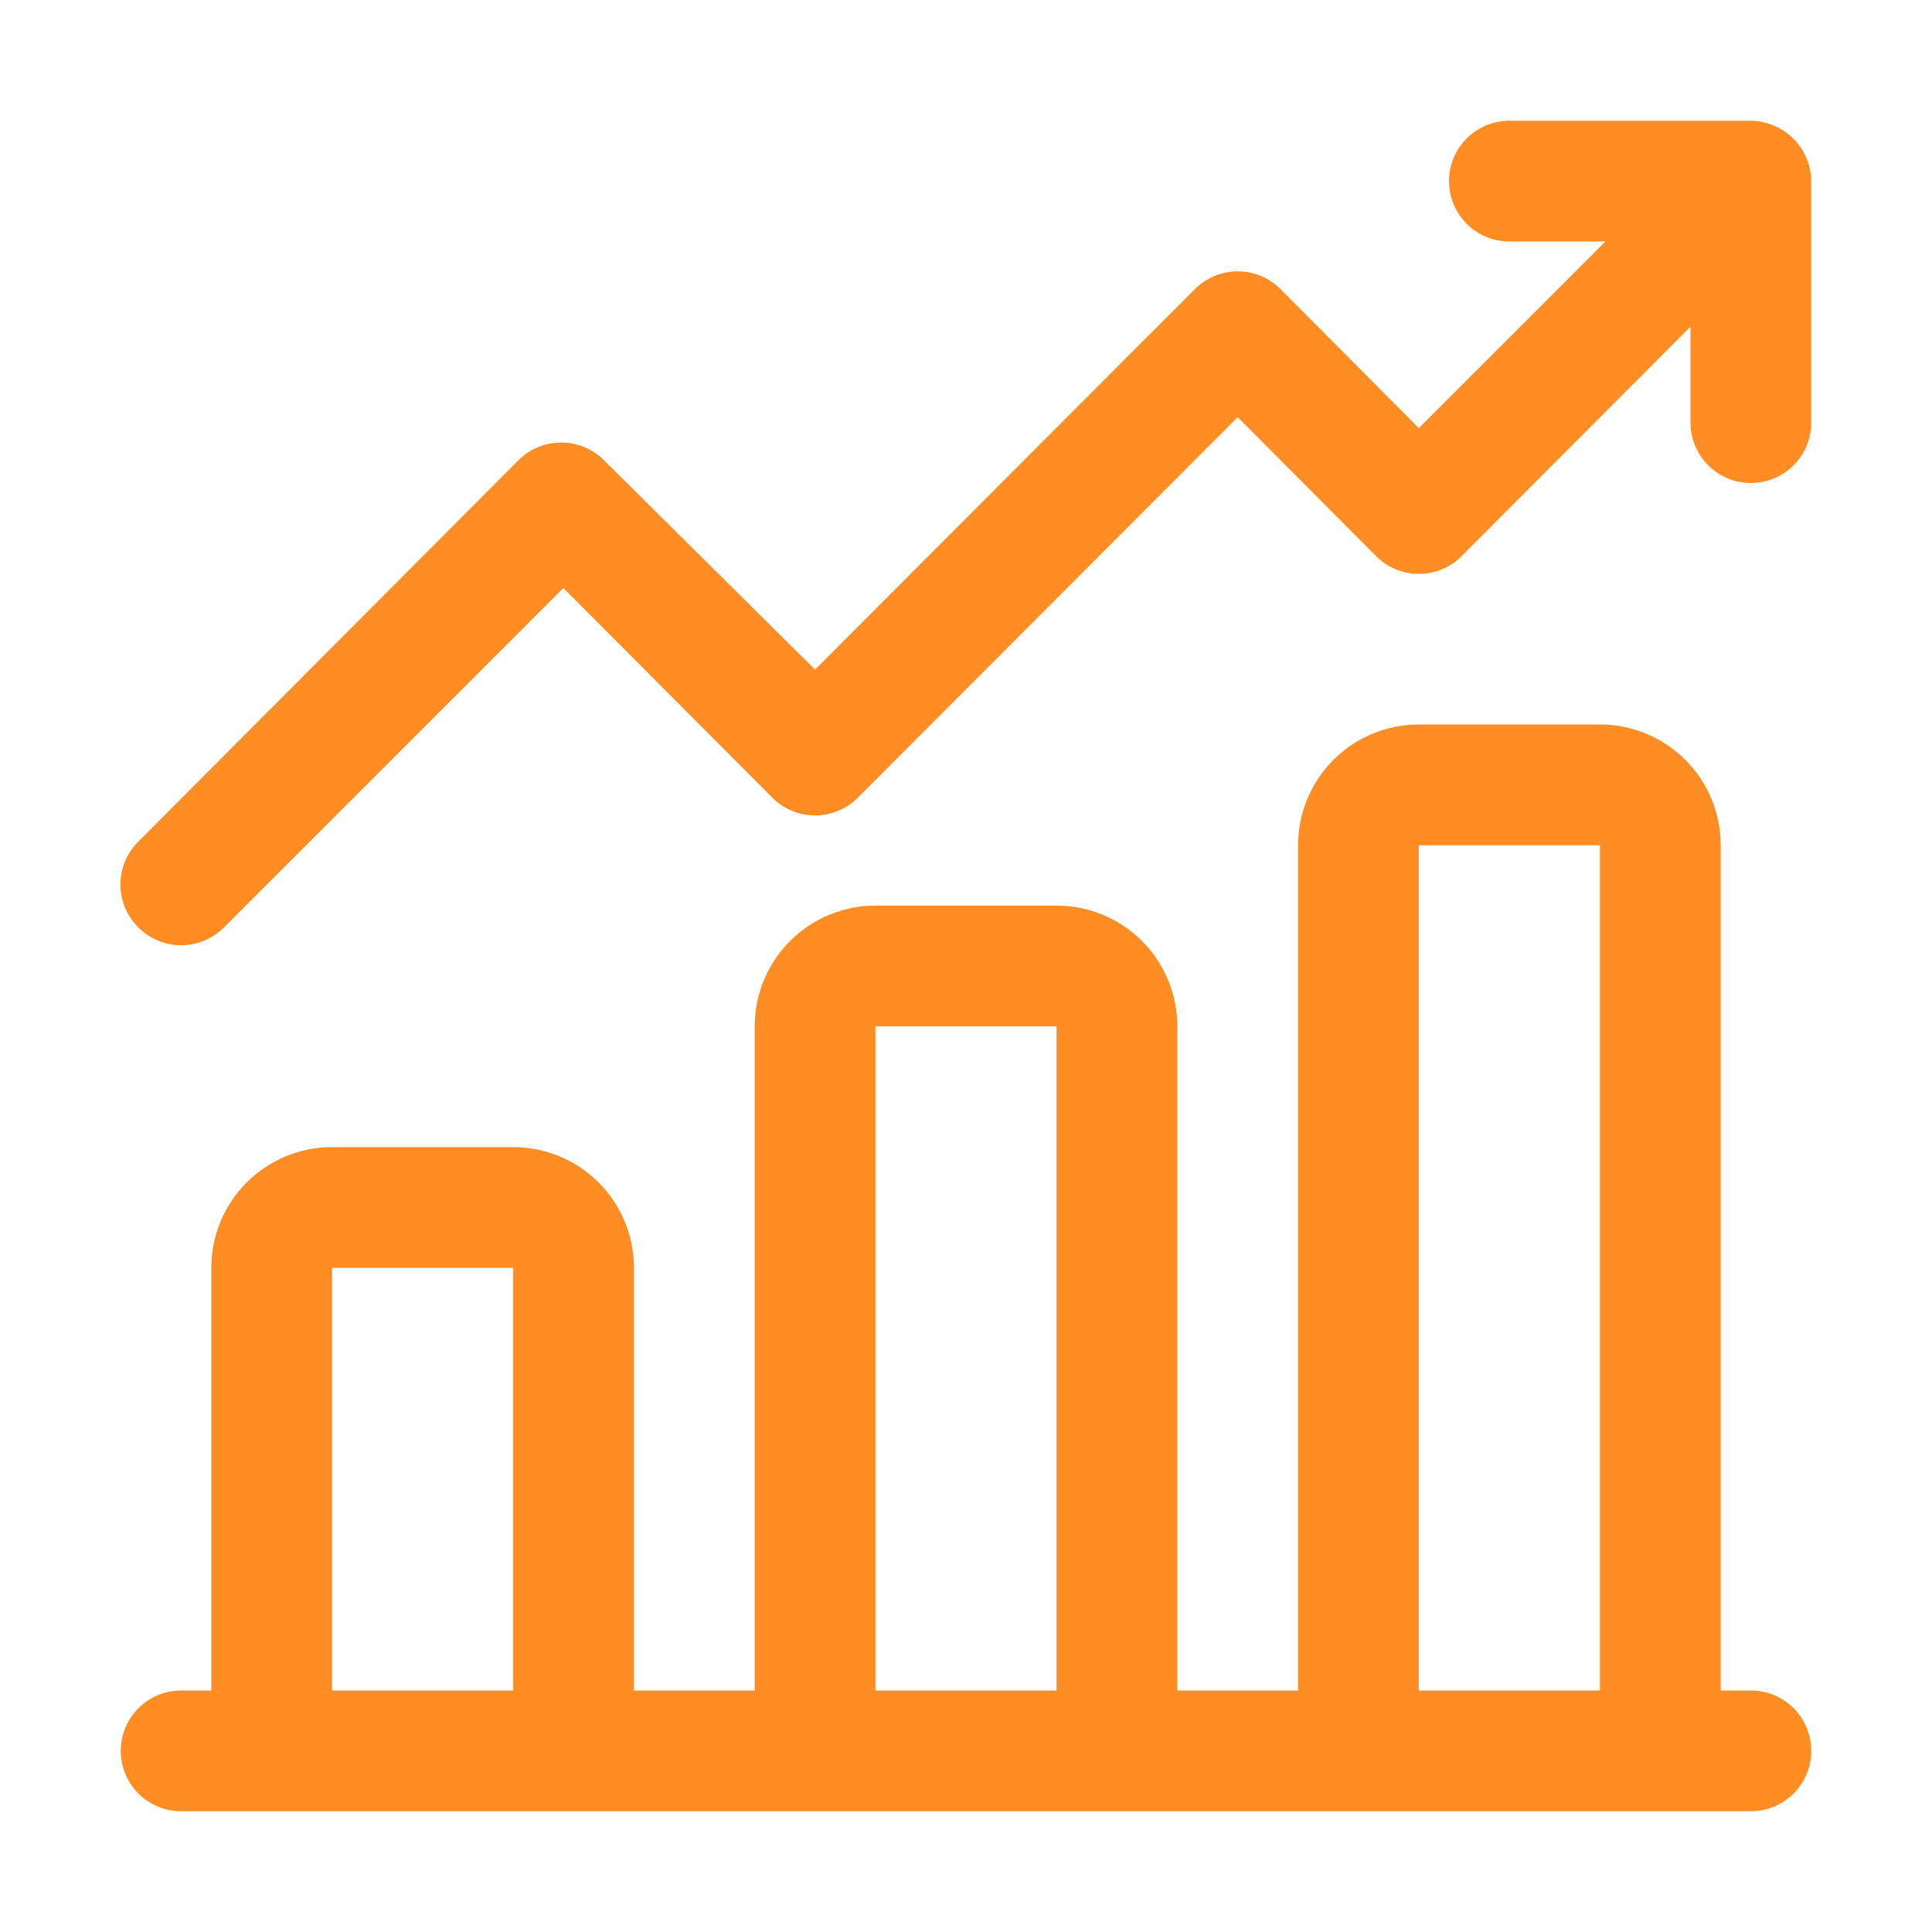 <svg width="40" height="40" viewBox="0 0 40 40" fill="none" xmlns="http://www.w3.org/2000/svg">
<path d="M36.25 35H35.625V17.5C35.625 16.837 35.362 16.201 34.893 15.732C34.424 15.263 33.788 15 33.125 15H29.375C28.712 15 28.076 15.263 27.607 15.732C27.138 16.201 26.875 16.837 26.875 17.5V35H24.375V21.25C24.375 20.587 24.112 19.951 23.643 19.482C23.174 19.013 22.538 18.75 21.875 18.75H18.125C17.462 18.75 16.826 19.013 16.357 19.482C15.888 19.951 15.625 20.587 15.625 21.25V35H13.125V26.25C13.125 25.587 12.862 24.951 12.393 24.482C11.924 24.013 11.288 23.75 10.625 23.75H6.875C6.212 23.75 5.576 24.013 5.107 24.482C4.638 24.951 4.375 25.587 4.375 26.25V35H3.75C3.418 35 3.101 35.132 2.866 35.366C2.632 35.6 2.5 35.919 2.5 36.25C2.5 36.581 2.632 36.9 2.866 37.134C3.101 37.368 3.418 37.5 3.75 37.5H36.25C36.581 37.5 36.9 37.368 37.134 37.134C37.368 36.9 37.5 36.581 37.5 36.25C37.5 35.919 37.368 35.6 37.134 35.366C36.9 35.132 36.581 35 36.25 35ZM6.875 35V26.25H10.625V35H6.875ZM18.125 35V21.25H21.875V35H18.125ZM29.375 35V17.5H33.125V35H29.375Z" fill="#FF8D24"/>
<path d="M37.4 3.275C37.274 2.97 37.031 2.727 36.725 2.6C36.575 2.536 36.414 2.502 36.25 2.5H31.25C30.919 2.5 30.601 2.632 30.366 2.866C30.132 3.101 30 3.418 30 3.75C30 4.082 30.132 4.399 30.366 4.634C30.601 4.868 30.919 5 31.25 5H33.238L29.375 8.863L26.513 5.987C26.397 5.87 26.259 5.777 26.106 5.714C25.954 5.65 25.79 5.618 25.625 5.618C25.46 5.618 25.297 5.65 25.145 5.714C24.992 5.777 24.854 5.87 24.738 5.987L16.875 13.863L12.5 9.525C12.266 9.292 11.949 9.162 11.619 9.162C11.289 9.162 10.972 9.292 10.738 9.525L2.863 17.425C2.746 17.541 2.653 17.68 2.589 17.832C2.526 17.984 2.493 18.148 2.493 18.312C2.493 18.477 2.526 18.641 2.589 18.793C2.653 18.945 2.746 19.084 2.863 19.2C2.979 19.317 3.117 19.41 3.27 19.474C3.422 19.537 3.585 19.57 3.75 19.57C3.915 19.57 4.079 19.537 4.231 19.474C4.383 19.41 4.522 19.317 4.638 19.2L11.663 12.175L15.988 16.512C16.104 16.63 16.242 16.723 16.395 16.786C16.547 16.85 16.71 16.882 16.875 16.882C17.04 16.882 17.204 16.85 17.356 16.786C17.509 16.723 17.647 16.63 17.763 16.512L25.625 8.637L28.488 11.512C28.604 11.63 28.742 11.723 28.895 11.786C29.047 11.85 29.21 11.882 29.375 11.882C29.54 11.882 29.704 11.85 29.856 11.786C30.009 11.723 30.147 11.63 30.263 11.512L35 6.763V8.75C35 9.082 35.132 9.399 35.367 9.634C35.601 9.868 35.919 10 36.25 10C36.582 10 36.9 9.868 37.134 9.634C37.369 9.399 37.5 9.082 37.5 8.75V3.75C37.498 3.587 37.465 3.425 37.4 3.275Z" fill="#FF8D24"/>
</svg>
